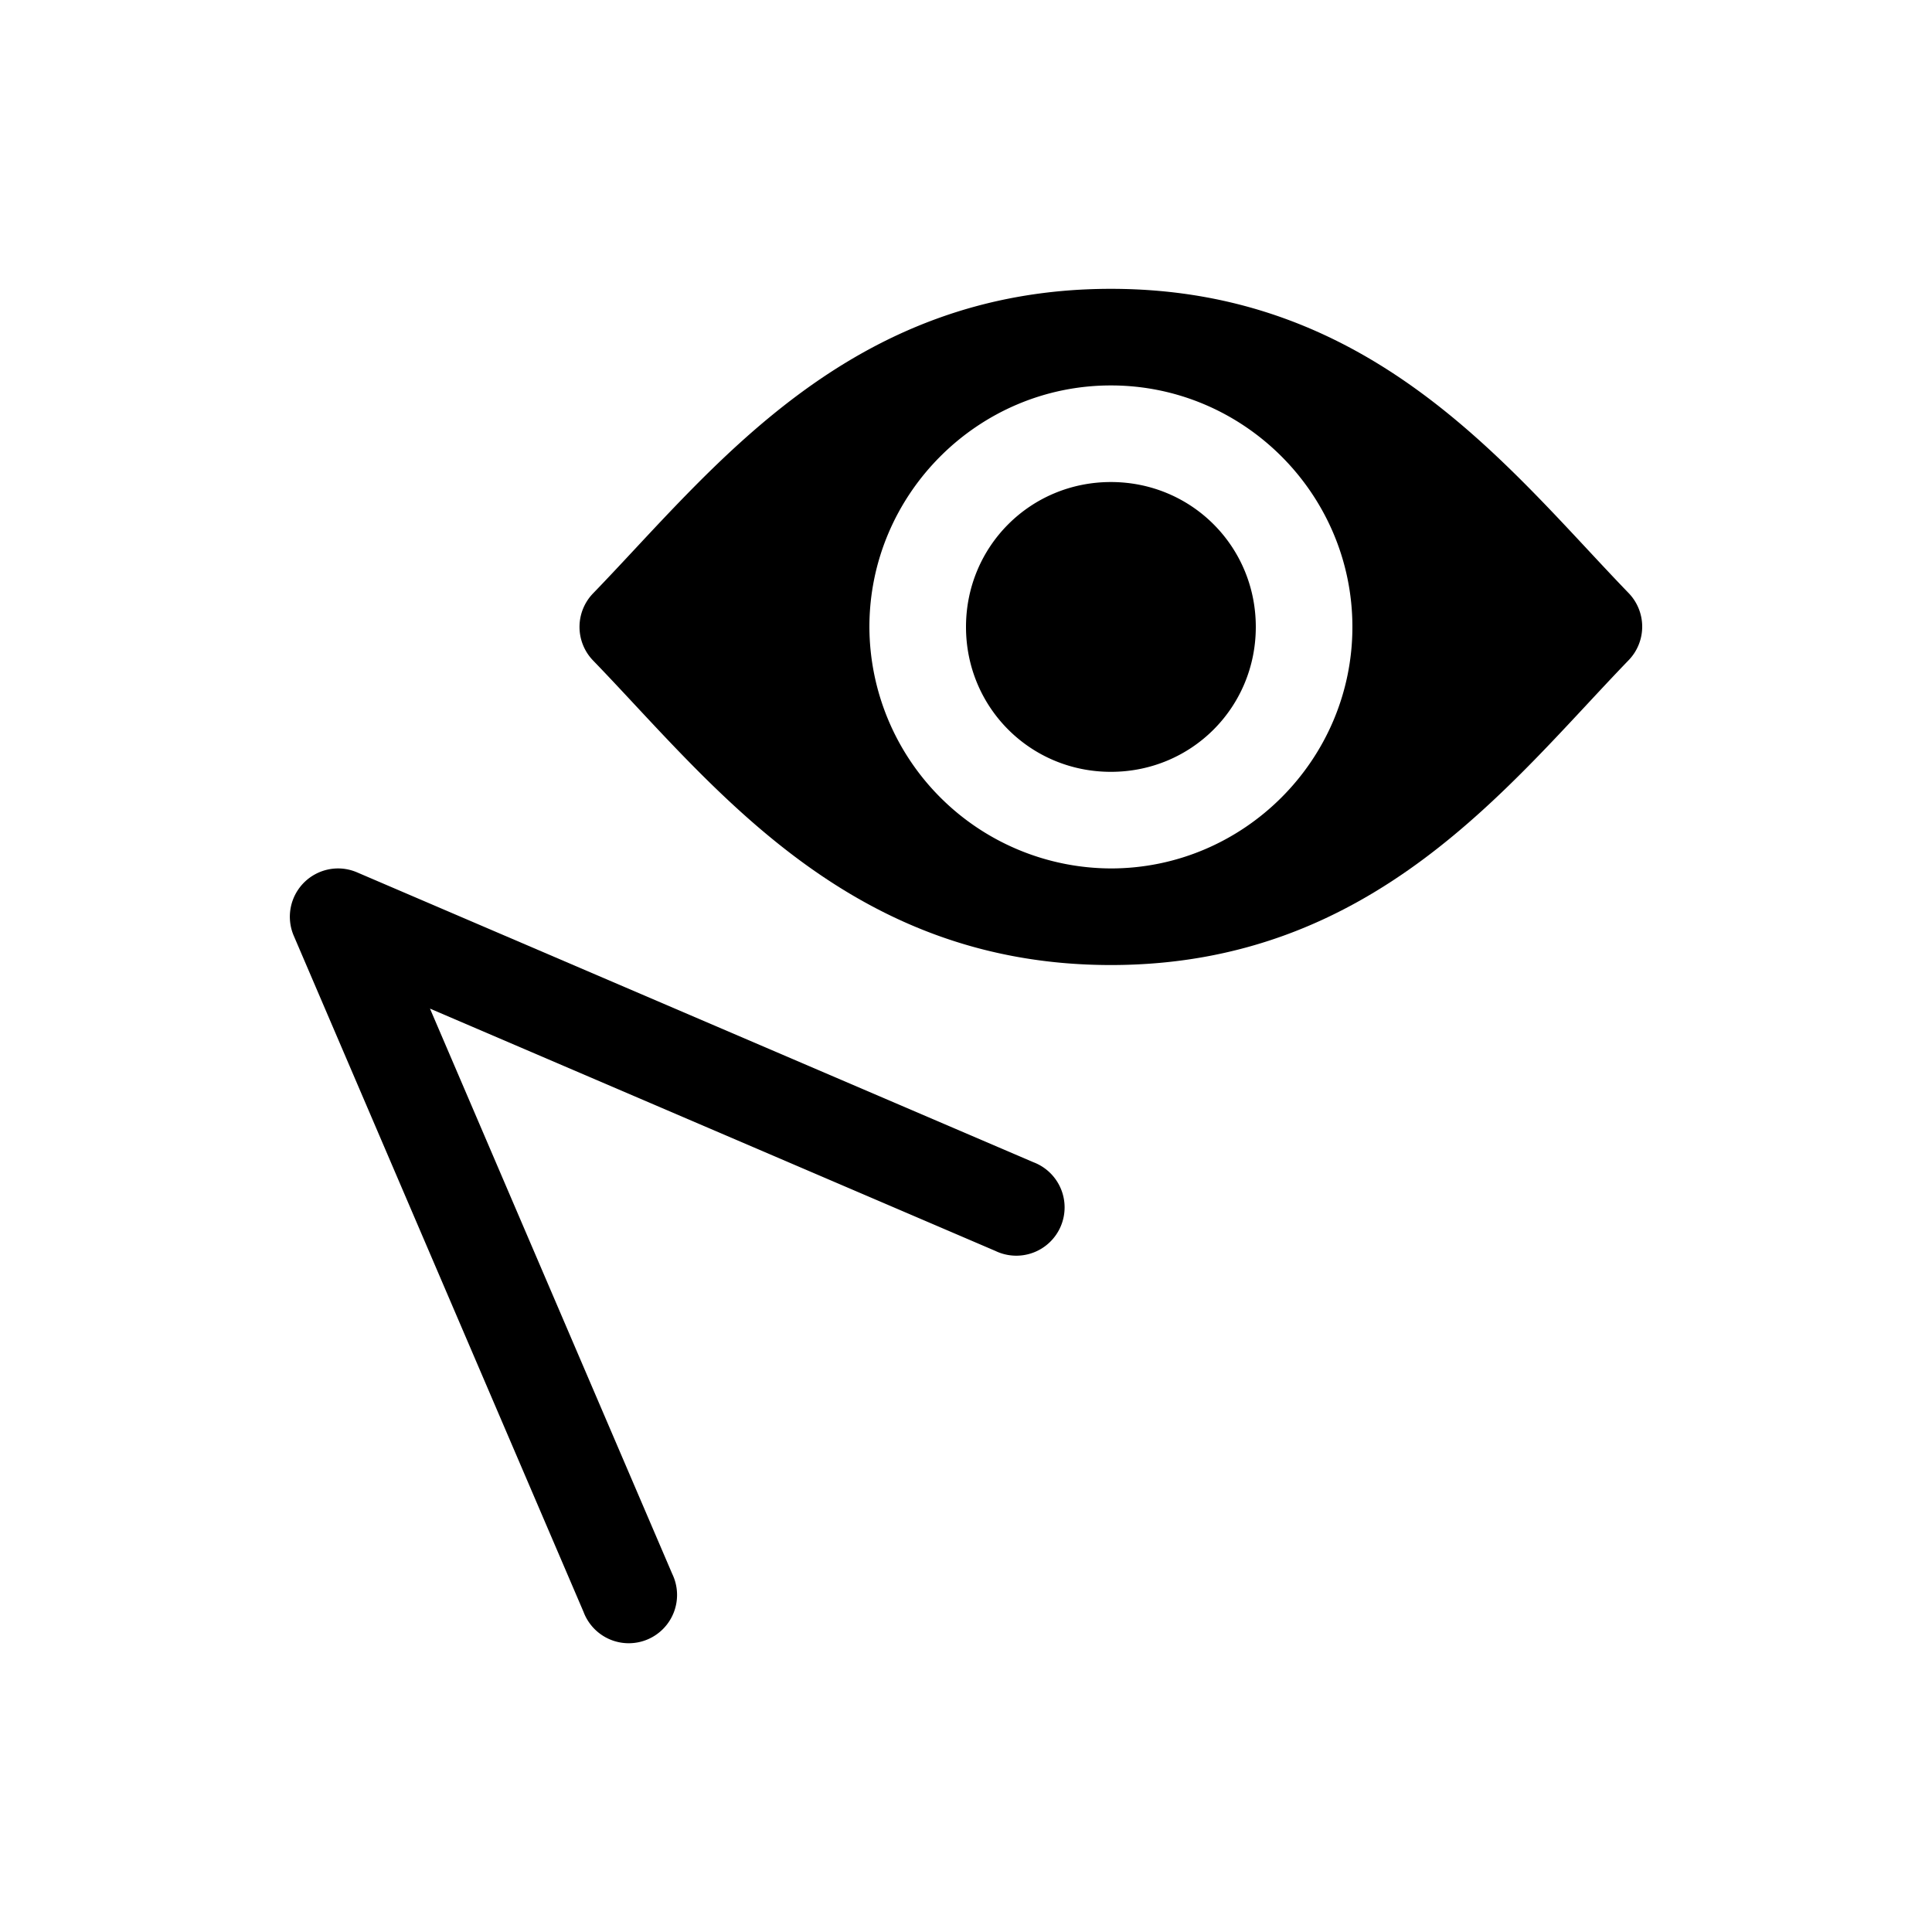 <svg xmlns="http://www.w3.org/2000/svg" viewBox="0 0 20 20" xml:space="preserve">
    <path d="M-704.5-279c-2.725 0-4.127 1.878-5.36 3.152a.5.5 0 0 0 0 .696c1.233 1.275 2.635 3.152 5.36 3.152 2.725 0 4.126-1.879 5.36-3.156a.5.5 0 0 0 0-.694c-1.234-1.277-2.636-3.15-5.36-3.15zm0 1c1.375 0 2.5 1.125 2.5 2.5s-1.125 2.5-2.5 2.5a2.508 2.508 0 0 1-2.5-2.5c0-1.375 1.125-2.5 2.5-2.5zm0 1c-.834 0-1.5.666-1.5 1.5s.666 1.5 1.5 1.5 1.5-.666 1.5-1.5-.666-1.5-1.5-1.5z" transform="translate(716 281.99)"/>
    <path d="M-712.498-273a.5.5 0 0 0-.461.697l3 7a.5.5 0 1 0 .918-.394l-2.508-5.852 5.852 2.508a.5.5 0 1 0 .394-.918l-7-3a.5.5 0 0 0-.195-.041z" transform="translate(716 281.99)"/>
</svg>
